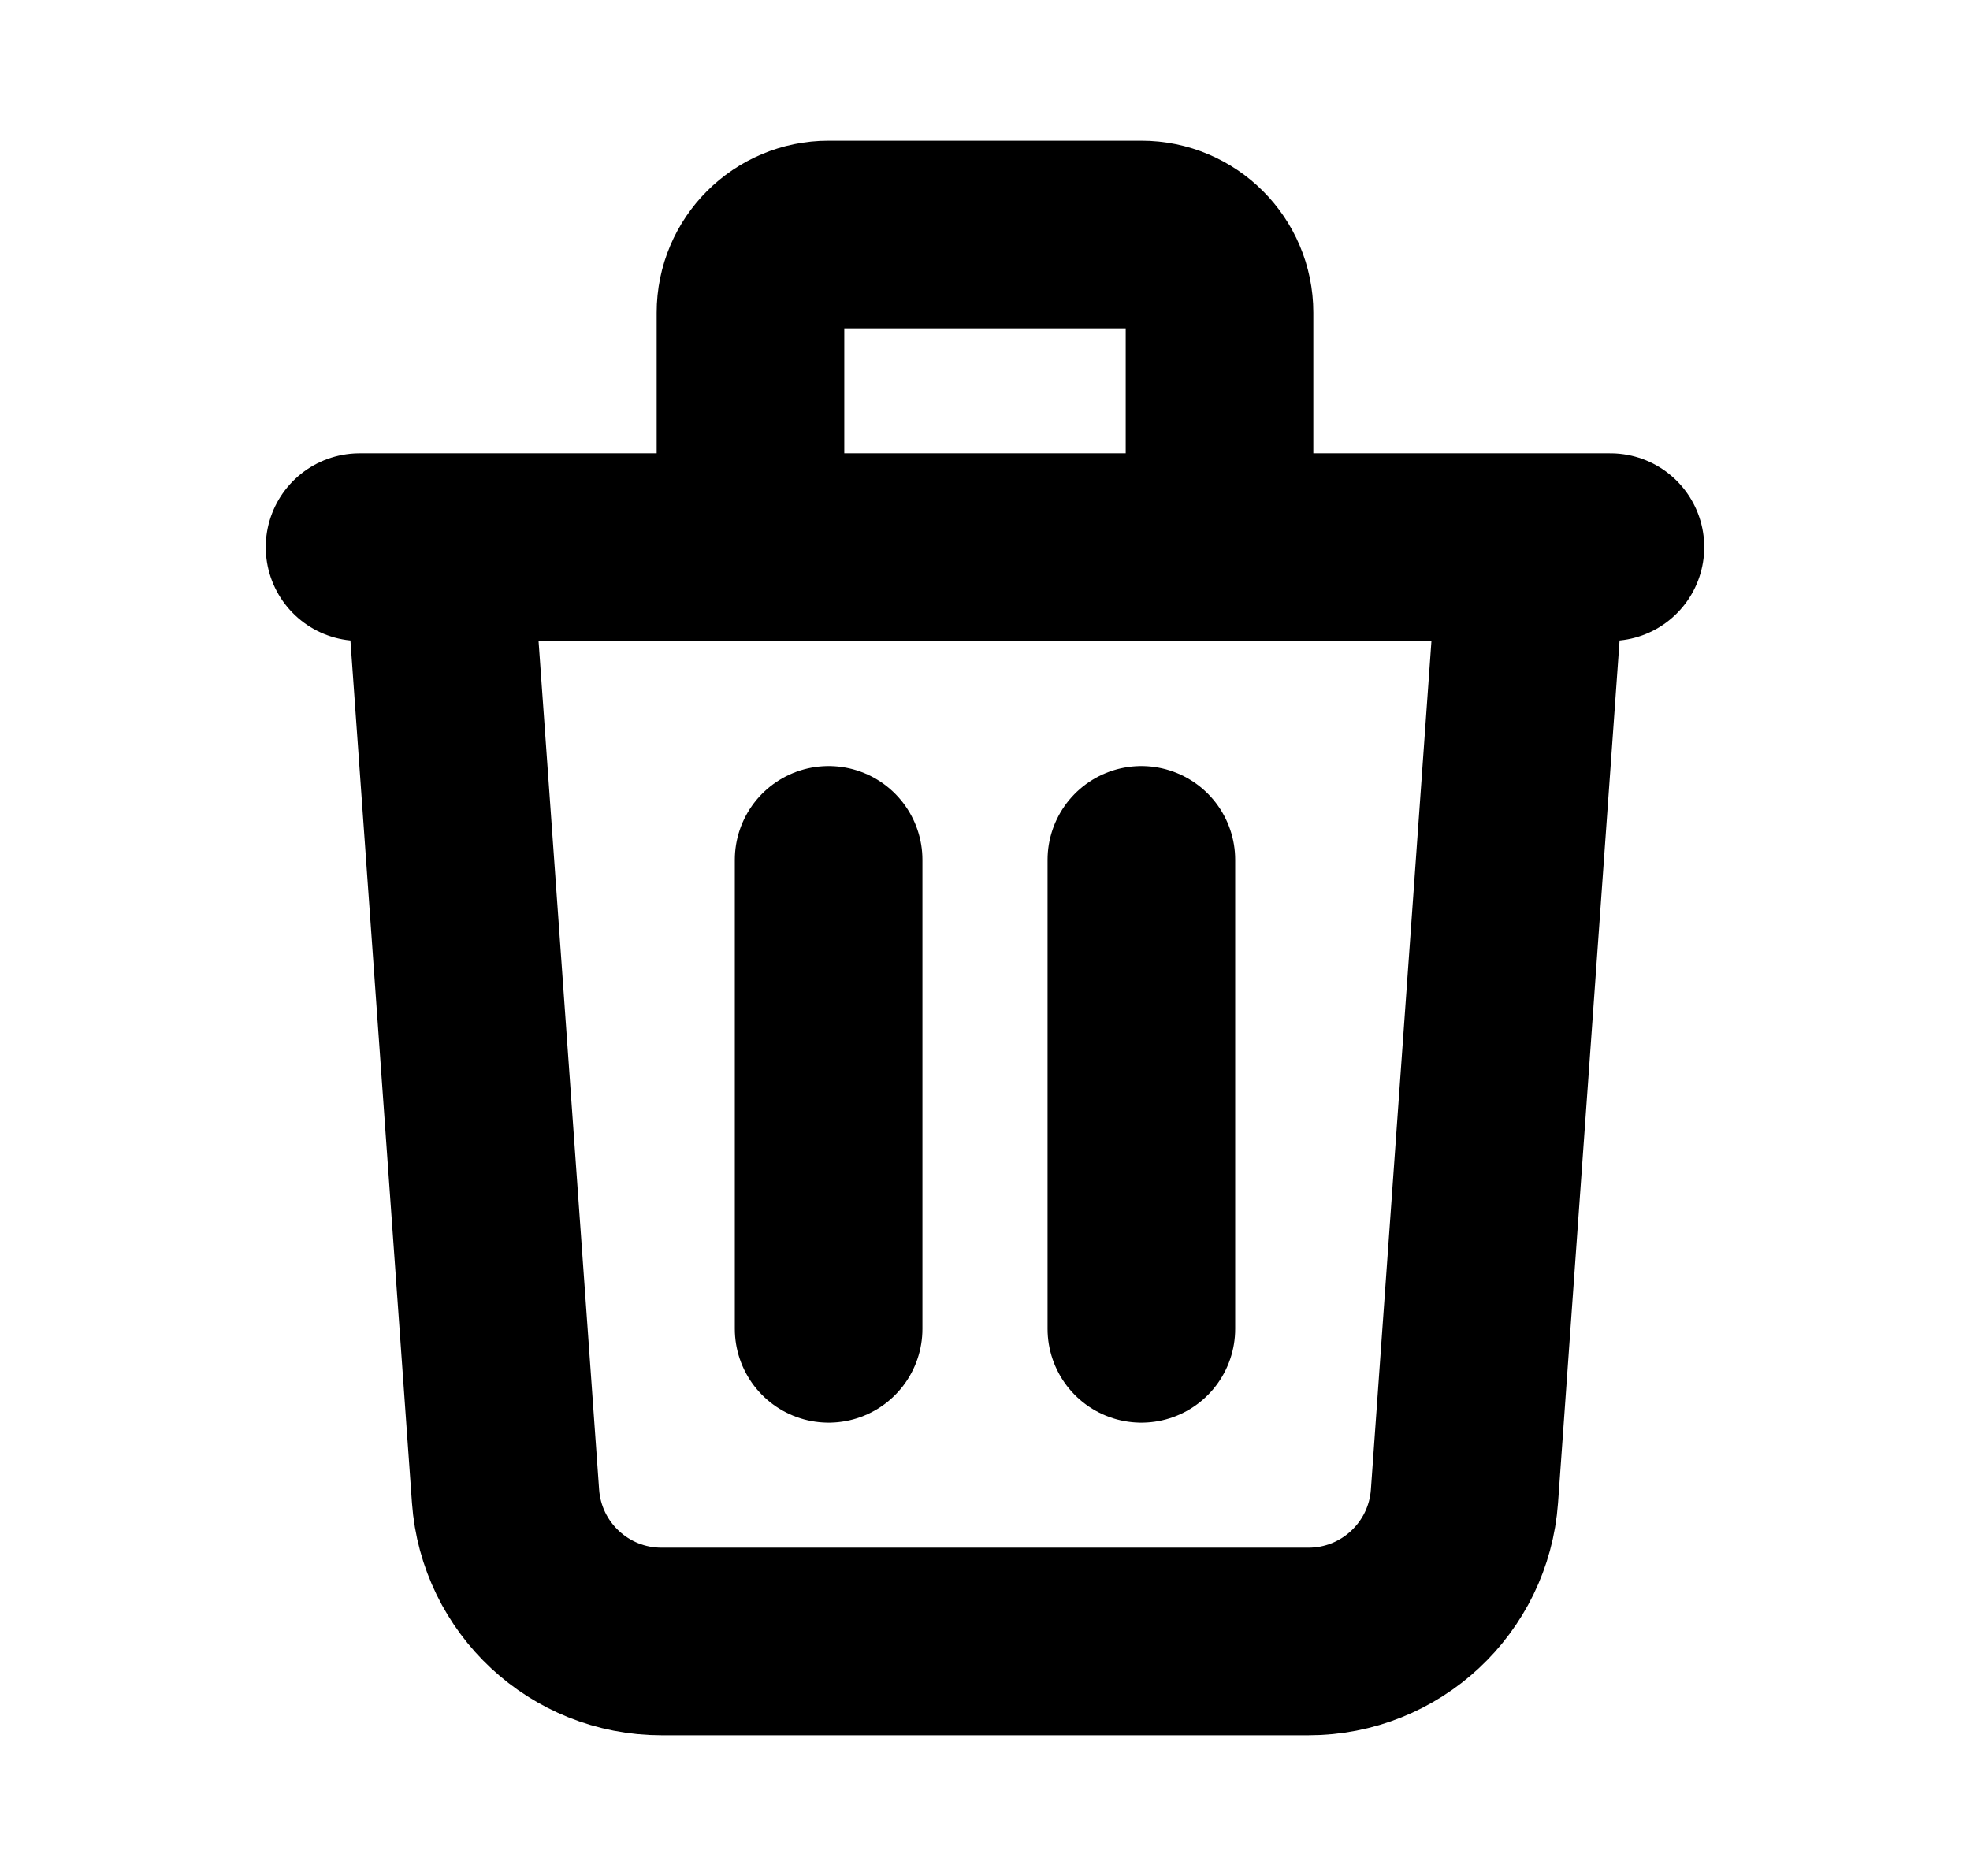 <svg width="21" height="20" viewBox="0 0 21 20" fill="none" xmlns="http://www.w3.org/2000/svg">
<g id="Icon-right">
<path id="Icon" d="M16.333 5.833L15.611 15.952C15.548 16.824 14.822 17.5 13.948 17.5H7.052C6.177 17.5 5.452 16.824 5.389 15.952L4.667 5.833M8.833 9.167V14.167M12.167 9.167V14.167M13 5.833V3.333C13 2.873 12.627 2.5 12.167 2.5H8.833C8.373 2.5 8 2.873 8 3.333V5.833M3.833 5.833H17.167" stroke="currentColor" stroke-width="2" stroke-linecap="round" stroke-linejoin="round"/>
</g>
</svg>

